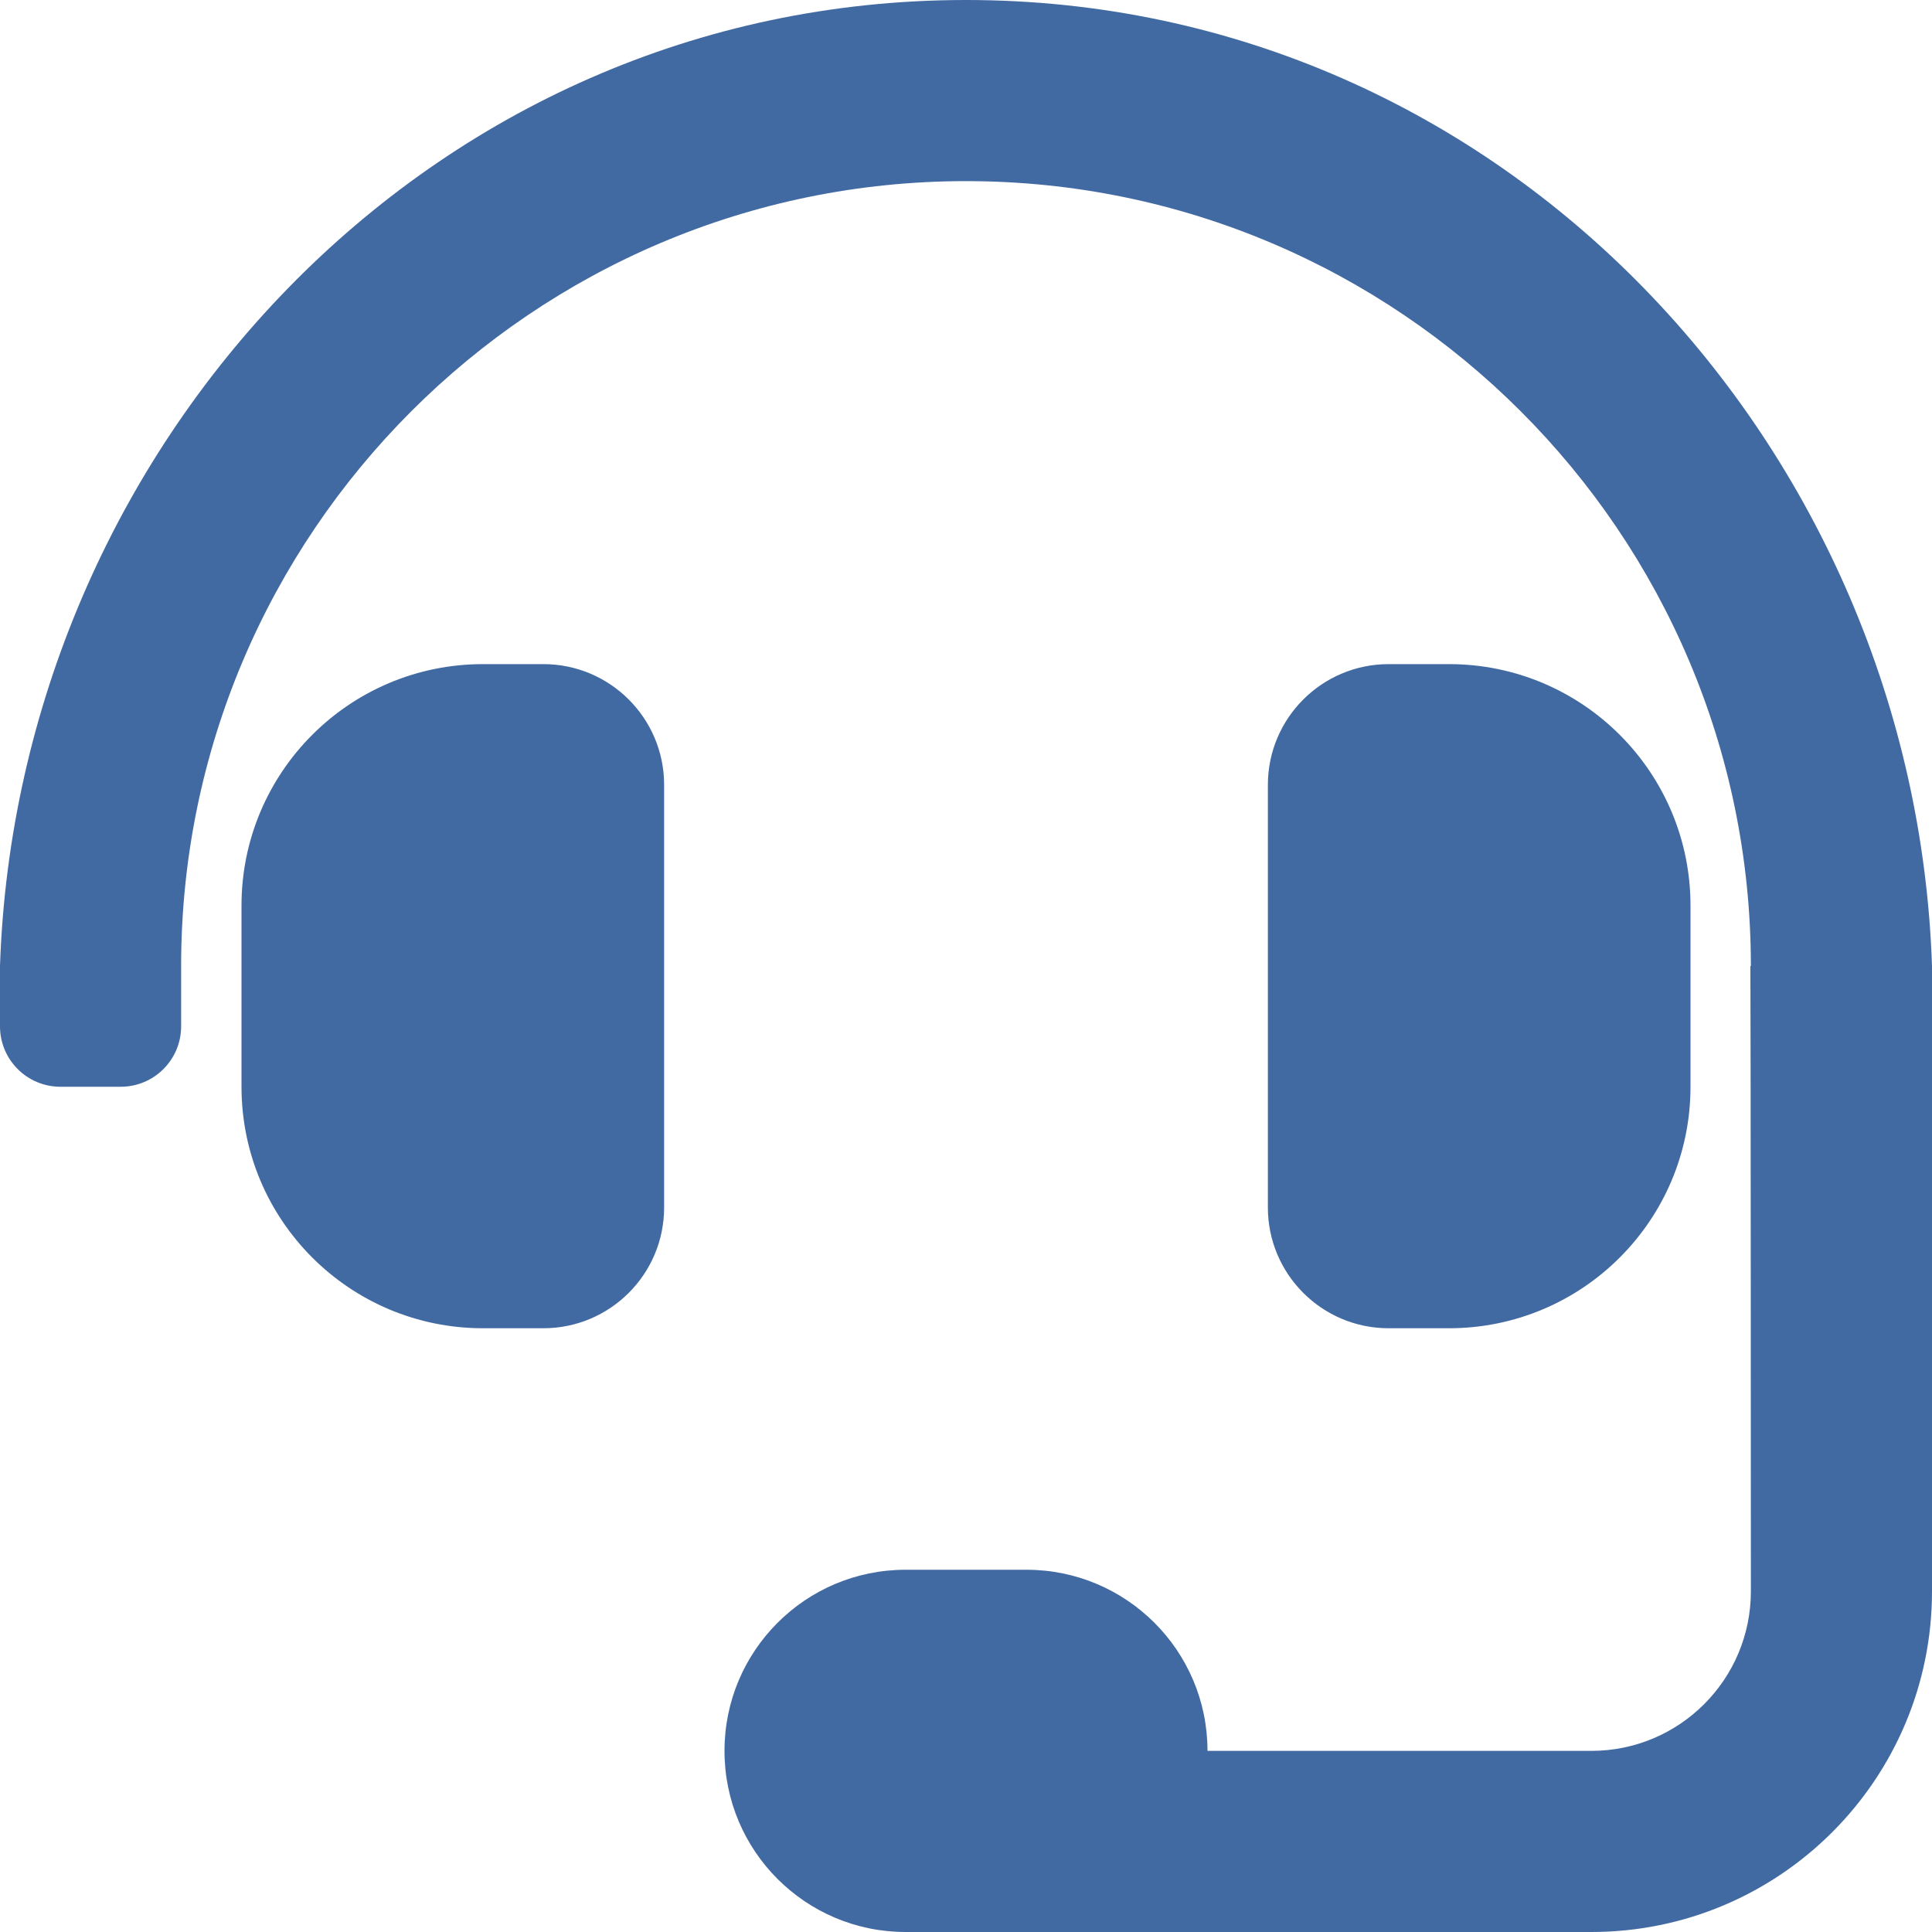 <svg width="24" height="24" viewBox="0 0 24 24" fill="none" xmlns="http://www.w3.org/2000/svg">
<path d="M8.25 9.75C8.25 8.922 7.578 8.25 6.75 8.25H6C4.343 8.25 3 9.593 3 11.25V13.5C3 15.157 4.343 16.5 6 16.5H6.75C7.578 16.5 8.25 15.828 8.25 15V9.75ZM18 16.5C19.657 16.5 21 15.157 21 13.5V11.25C21 9.593 19.657 8.25 18 8.25H17.25C16.422 8.25 15.75 8.922 15.75 9.75V15C15.75 15.828 16.422 16.5 17.25 16.5H18ZM12 0C5.305 0 0.215 5.57 0 12V12.75C0 13.164 0.336 13.5 0.75 13.5H1.5C1.914 13.5 2.25 13.164 2.25 12.75V12C2.25 6.624 6.624 2.25 12 2.25C17.376 2.25 21.75 6.624 21.75 12H21.744C21.748 12.114 21.75 19.768 21.75 19.768C21.75 20.863 20.863 21.75 19.768 21.75H15C15 20.507 13.993 19.5 12.75 19.5H11.25C10.007 19.5 9 20.507 9 21.75C9 22.993 10.007 24 11.25 24H19.768C22.105 24 24 22.105 24 19.768V12C23.785 5.57 18.695 0 12 0Z" fill="#416AA3"/>
</svg>
